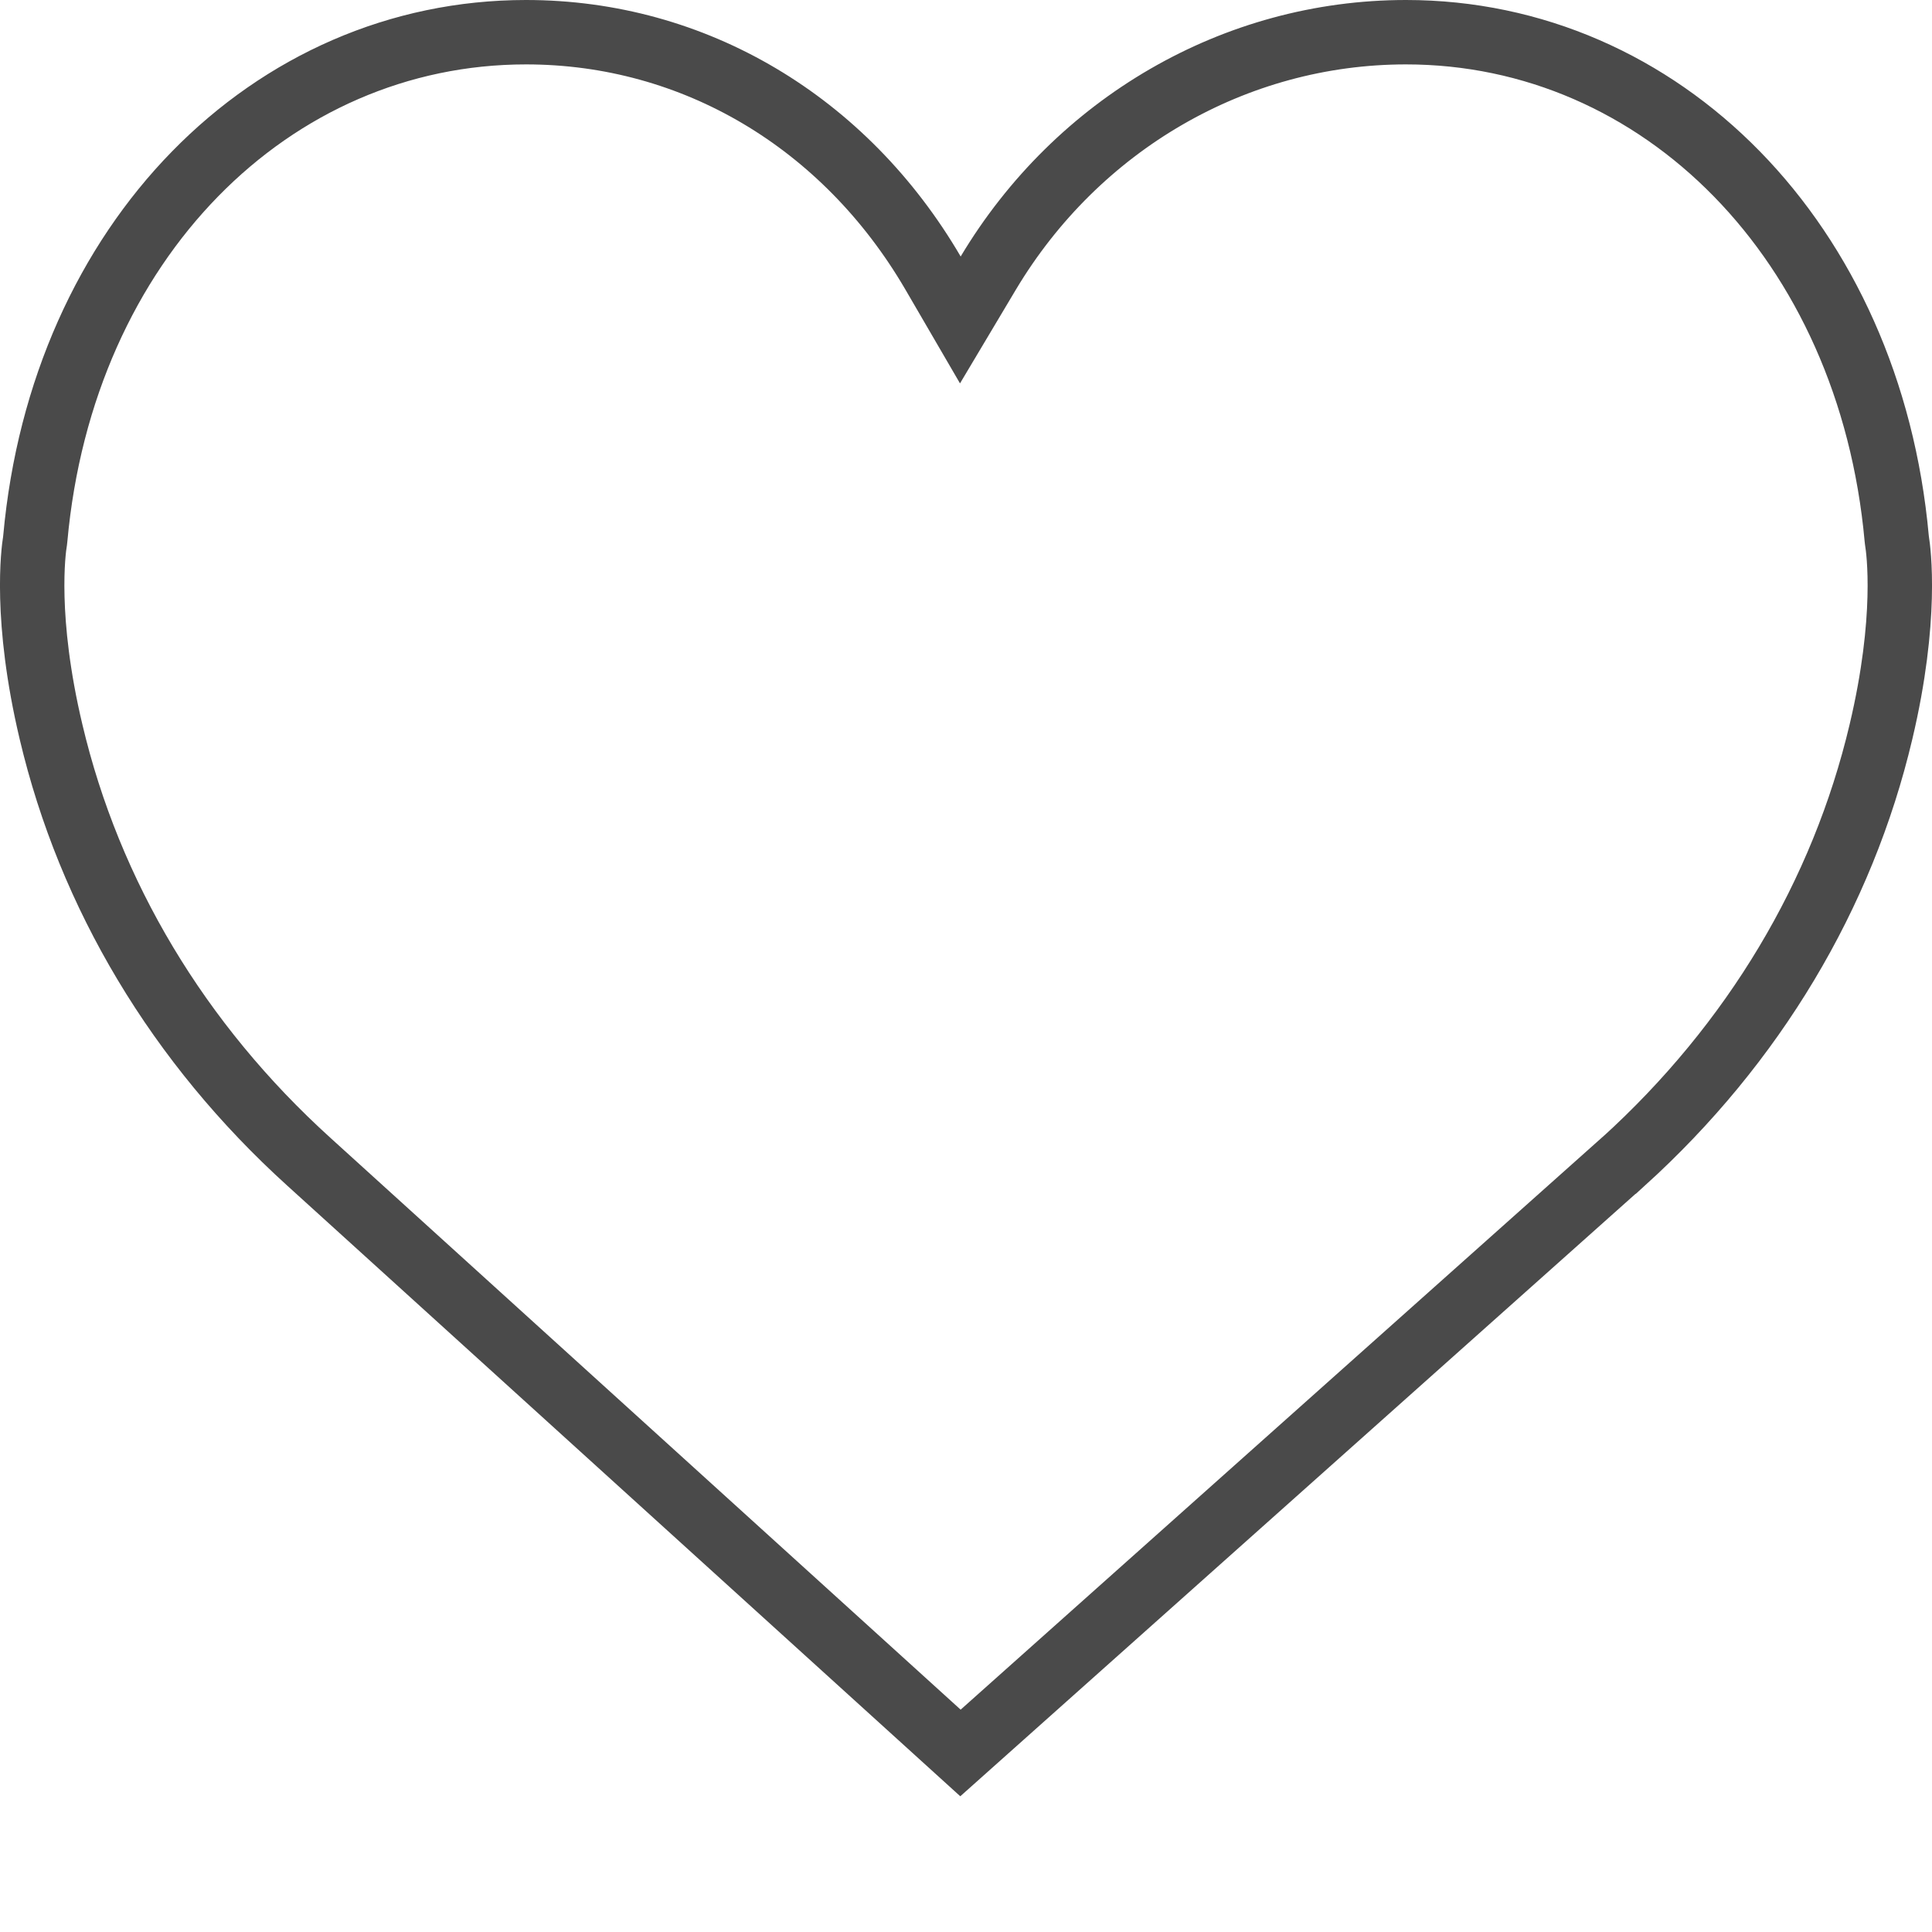 <svg width="15" height="15" viewBox="0 0 15 15" fill="none" xmlns="http://www.w3.org/2000/svg">
<path d="M14.726 4.181L14.727 4.19L14.728 4.198C14.741 4.276 14.812 4.803 14.604 5.681L14.604 5.681C14.305 6.947 13.615 8.102 12.604 9.019C12.603 9.019 12.603 9.019 12.603 9.019L7.457 13.61L2.397 9.019L2.397 9.019C1.385 8.102 0.695 6.948 0.396 5.681L0.396 5.681C0.188 4.803 0.259 4.276 0.272 4.199L0.273 4.19L0.274 4.181C0.483 1.873 2.104 0.25 4.084 0.25C5.389 0.25 6.559 0.948 7.243 2.118L7.456 2.484L7.673 2.12C8.363 0.966 9.585 0.25 10.916 0.25C12.896 0.25 14.517 1.874 14.726 4.181Z" stroke="#4A4A4A" stroke-width="0.5"/>
</svg>
